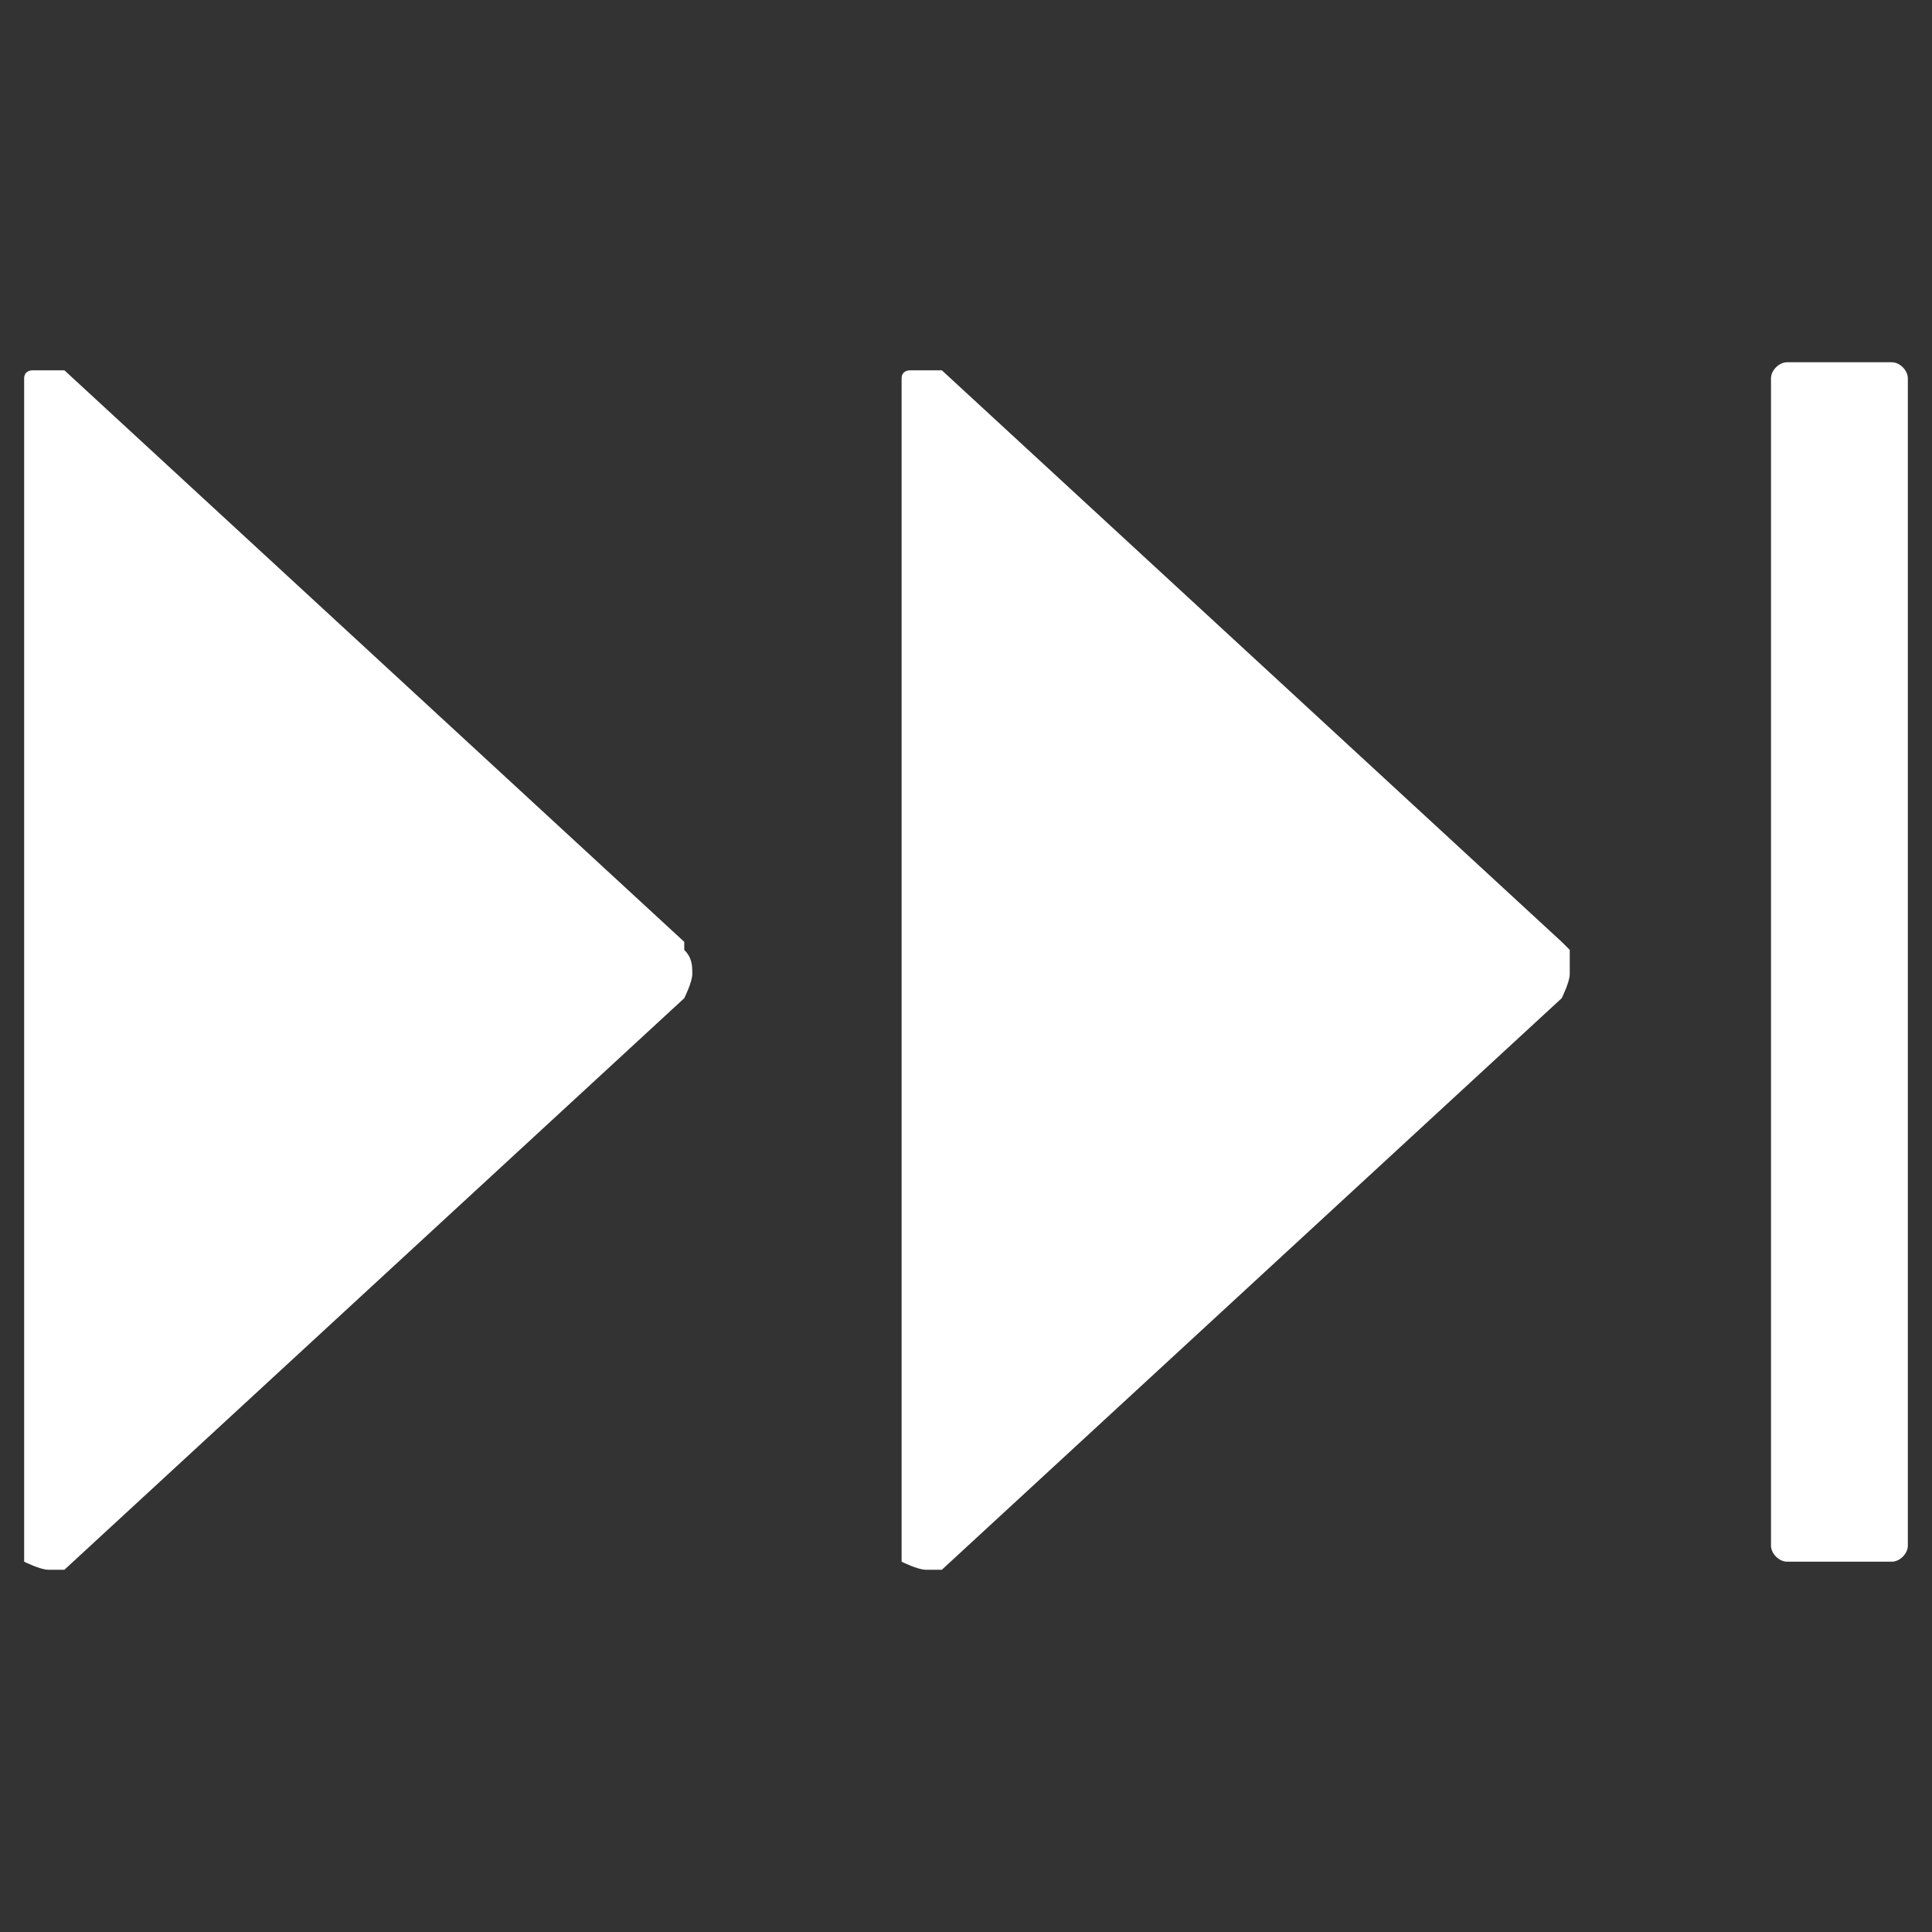 <svg width="24" height="24" viewBox="0 0 24 24" fill="none" xmlns="http://www.w3.org/2000/svg">
    <rect x="0" y="0" width="24" height="24" fill="#333333" stroke="none"/>
    <g clip-path="url(#clip0_2332_400)">
        <path
            d="M22 4.7V19.2C22 19.3 22.1 19.4 22.2 19.4H23.5C23.6 19.4 23.7 19.3 23.7 19.2V4.7C23.7 4.6 23.6 4.5 23.5 4.5H22.2C22.1 4.5 22 4.6 22 4.7Z"
            fill="#FFFFFF" />
        <path
            d="M19.5 11.8C19.5 11.8 19.5 11.8 19.4 11.7L11.7 4.6C11.7 4.6 11.6 4.6 11.5 4.6C11.5 4.6 11.4 4.6 11.3 4.6C11.3 4.6 11.2 4.6 11.2 4.7C11.2 4.7 11.2 4.8 11.2 4.9V19.2V19.4C11.2 19.4 11.4 19.5 11.5 19.5H11.7L19.4 12.4C19.4 12.4 19.5 12.2 19.5 12.1C19.5 12.1 19.5 12 19.5 11.9V11.8Z"
            fill="#FFFFFF" />
        <path
            d="M8.5 11.7L0.8 4.6C0.8 4.6 0.7 4.6 0.6 4.6C0.6 4.6 0.5 4.6 0.4 4.6C0.4 4.6 0.3 4.6 0.3 4.7C0.3 4.7 0.3 4.8 0.3 4.9V19.2V19.4C0.3 19.4 0.5 19.5 0.6 19.5C0.6 19.5 0.6 19.5 0.7 19.5C0.7 19.5 0.7 19.5 0.8 19.5L8.5 12.4C8.5 12.4 8.6 12.2 8.6 12.1C8.6 12 8.6 11.9 8.5 11.8V11.7Z"
            fill="#FFFFFF" />
    </g>
    <defs>
        <clipPath id="clip0_2332_400">
            <rect width="24" height="24" fill="white" />
        </clipPath>
    </defs>
</svg>